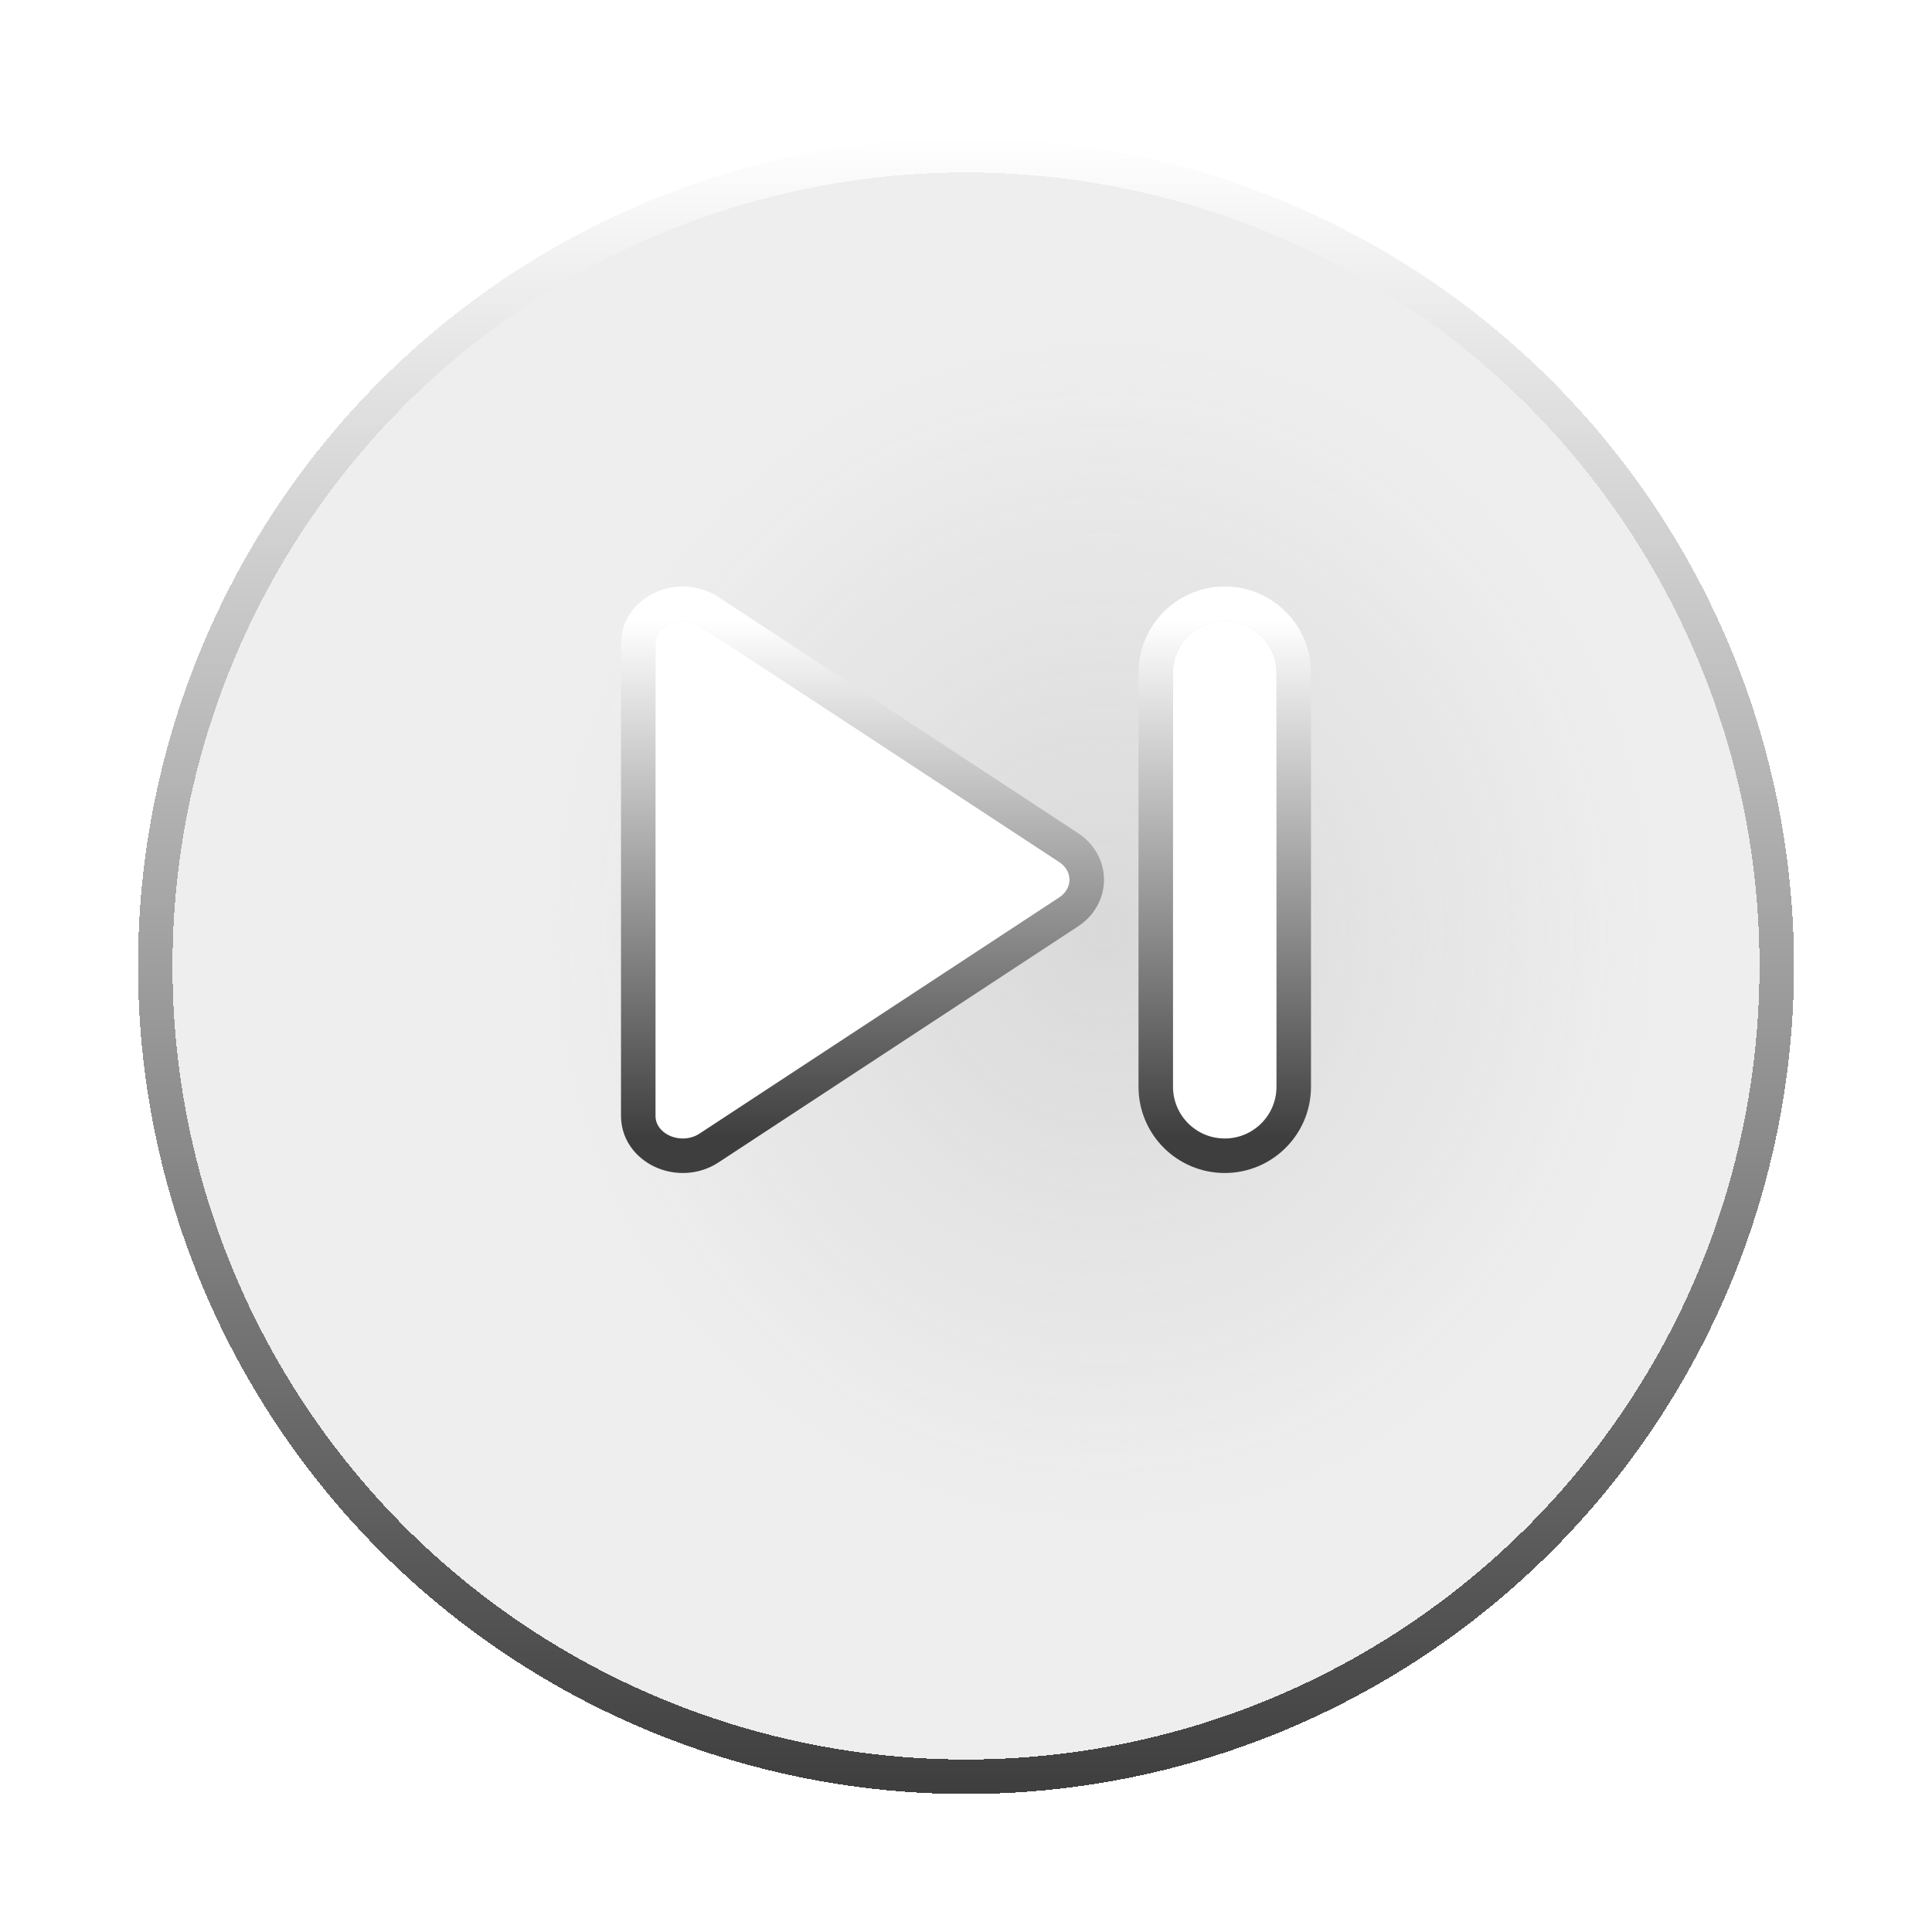 <svg width="56" height="56" viewBox="0 0 56 56" fill="none" xmlns="http://www.w3.org/2000/svg">
<g filter="url(#filter0_dii_678_2243)">
<circle cx="28" cy="24" r="24" fill="black" fill-opacity="0.07" shape-rendering="crispEdges"/>
<circle cx="28" cy="24" r="23.5" stroke="url(#paint0_linear_678_2243)" shape-rendering="crispEdges"/>
</g>
<ellipse cx="32" cy="27" rx="16" ry="17" fill="url(#paint1_radial_678_2243)"/>
<g filter="url(#filter1_d_678_2243)">
<path d="M20.277 16.142C19.76 15.803 19 16.109 19 16.657V30.343C19 30.891 19.76 31.197 20.277 30.858L30.7 24.015C31.1 23.752 31.1 23.248 30.7 22.985L20.277 16.142Z" fill="white"/>
<path d="M20.551 15.724L20.551 15.724C20.14 15.454 19.645 15.447 19.258 15.603C18.873 15.758 18.5 16.122 18.5 16.657V30.343C18.5 30.878 18.873 31.242 19.258 31.397C19.645 31.553 20.14 31.546 20.551 31.276L20.551 31.276L30.974 24.433C30.974 24.433 30.974 24.433 30.974 24.433C31.302 24.218 31.5 23.875 31.5 23.5C31.5 23.125 31.302 22.782 30.974 22.567C30.974 22.567 30.974 22.567 30.974 22.567L20.551 15.724Z" stroke="url(#paint2_linear_678_2243)" stroke-linecap="round" stroke-linejoin="round"/>
</g>
<g filter="url(#filter2_d_678_2243)">
<path d="M34 29.5V17.5C34 16.672 34.672 16 35.5 16C36.328 16 37 16.672 37 17.5V29.5C37 30.328 36.328 31 35.5 31C34.672 31 34 30.328 34 29.5Z" fill="white"/>
<path d="M33.5 17.5V29.5C33.5 30.605 34.395 31.5 35.5 31.5C36.605 31.5 37.5 30.605 37.5 29.5V17.5C37.5 16.395 36.605 15.5 35.5 15.5C34.395 15.5 33.5 16.395 33.5 17.5Z" stroke="url(#paint3_linear_678_2243)"/>
</g>
<defs>
<filter id="filter0_dii_678_2243" x="0" y="-1" width="56" height="57" filterUnits="userSpaceOnUse" color-interpolation-filters="sRGB">
<feFlood flood-opacity="0" result="BackgroundImageFix"/>
<feColorMatrix in="SourceAlpha" type="matrix" values="0 0 0 0 0 0 0 0 0 0 0 0 0 0 0 0 0 0 127 0" result="hardAlpha"/>
<feOffset dy="4"/>
<feGaussianBlur stdDeviation="2"/>
<feComposite in2="hardAlpha" operator="out"/>
<feColorMatrix type="matrix" values="0 0 0 0 0 0 0 0 0 0 0 0 0 0 0 0 0 0 0.25 0"/>
<feBlend mode="normal" in2="BackgroundImageFix" result="effect1_dropShadow_678_2243"/>
<feBlend mode="normal" in="SourceGraphic" in2="effect1_dropShadow_678_2243" result="shape"/>
<feColorMatrix in="SourceAlpha" type="matrix" values="0 0 0 0 0 0 0 0 0 0 0 0 0 0 0 0 0 0 127 0" result="hardAlpha"/>
<feOffset dy="1"/>
<feGaussianBlur stdDeviation="2"/>
<feComposite in2="hardAlpha" operator="arithmetic" k2="-1" k3="1"/>
<feColorMatrix type="matrix" values="0 0 0 0 0 0 0 0 0 0 0 0 0 0 0 0 0 0 1 0"/>
<feBlend mode="normal" in2="shape" result="effect2_innerShadow_678_2243"/>
<feColorMatrix in="SourceAlpha" type="matrix" values="0 0 0 0 0 0 0 0 0 0 0 0 0 0 0 0 0 0 127 0" result="hardAlpha"/>
<feOffset dy="-1"/>
<feGaussianBlur stdDeviation="2"/>
<feComposite in2="hardAlpha" operator="arithmetic" k2="-1" k3="1"/>
<feColorMatrix type="matrix" values="0 0 0 0 1 0 0 0 0 1 0 0 0 0 1 0 0 0 1 0"/>
<feBlend mode="normal" in2="effect2_innerShadow_678_2243" result="effect3_innerShadow_678_2243"/>
</filter>
<filter id="filter1_d_678_2243" x="16" y="15" width="18" height="21" filterUnits="userSpaceOnUse" color-interpolation-filters="sRGB">
<feFlood flood-opacity="0" result="BackgroundImageFix"/>
<feColorMatrix in="SourceAlpha" type="matrix" values="0 0 0 0 0 0 0 0 0 0 0 0 0 0 0 0 0 0 127 0" result="hardAlpha"/>
<feOffset dy="2"/>
<feGaussianBlur stdDeviation="1"/>
<feComposite in2="hardAlpha" operator="out"/>
<feColorMatrix type="matrix" values="0 0 0 0 0 0 0 0 0 0 0 0 0 0 0 0 0 0 0.5 0"/>
<feBlend mode="normal" in2="BackgroundImageFix" result="effect1_dropShadow_678_2243"/>
<feBlend mode="normal" in="SourceGraphic" in2="effect1_dropShadow_678_2243" result="shape"/>
</filter>
<filter id="filter2_d_678_2243" x="31" y="15" width="9" height="21" filterUnits="userSpaceOnUse" color-interpolation-filters="sRGB">
<feFlood flood-opacity="0" result="BackgroundImageFix"/>
<feColorMatrix in="SourceAlpha" type="matrix" values="0 0 0 0 0 0 0 0 0 0 0 0 0 0 0 0 0 0 127 0" result="hardAlpha"/>
<feOffset dy="2"/>
<feGaussianBlur stdDeviation="1"/>
<feComposite in2="hardAlpha" operator="out"/>
<feColorMatrix type="matrix" values="0 0 0 0 0 0 0 0 0 0 0 0 0 0 0 0 0 0 0.5 0"/>
<feBlend mode="normal" in2="BackgroundImageFix" result="effect1_dropShadow_678_2243"/>
<feBlend mode="normal" in="SourceGraphic" in2="effect1_dropShadow_678_2243" result="shape"/>
</filter>
<linearGradient id="paint0_linear_678_2243" x1="28" y1="0" x2="28" y2="48" gradientUnits="userSpaceOnUse">
<stop stop-color="white"/>
<stop offset="1" stop-color="#3E3E3E"/>
</linearGradient>
<radialGradient id="paint1_radial_678_2243" cx="0" cy="0" r="1" gradientUnits="userSpaceOnUse" gradientTransform="translate(32 27) rotate(90) scale(17 16)">
<stop stop-color="#D9D9D9"/>
<stop offset="1" stop-color="#D9D9D9" stop-opacity="0"/>
</radialGradient>
<linearGradient id="paint2_linear_678_2243" x1="25" y1="16" x2="25" y2="31" gradientUnits="userSpaceOnUse">
<stop stop-color="white"/>
<stop offset="1" stop-color="#3E3E3E"/>
</linearGradient>
<linearGradient id="paint3_linear_678_2243" x1="35.5" y1="16" x2="35.5" y2="31" gradientUnits="userSpaceOnUse">
<stop stop-color="white"/>
<stop offset="1" stop-color="#3E3E3E"/>
</linearGradient>
</defs>
</svg>
